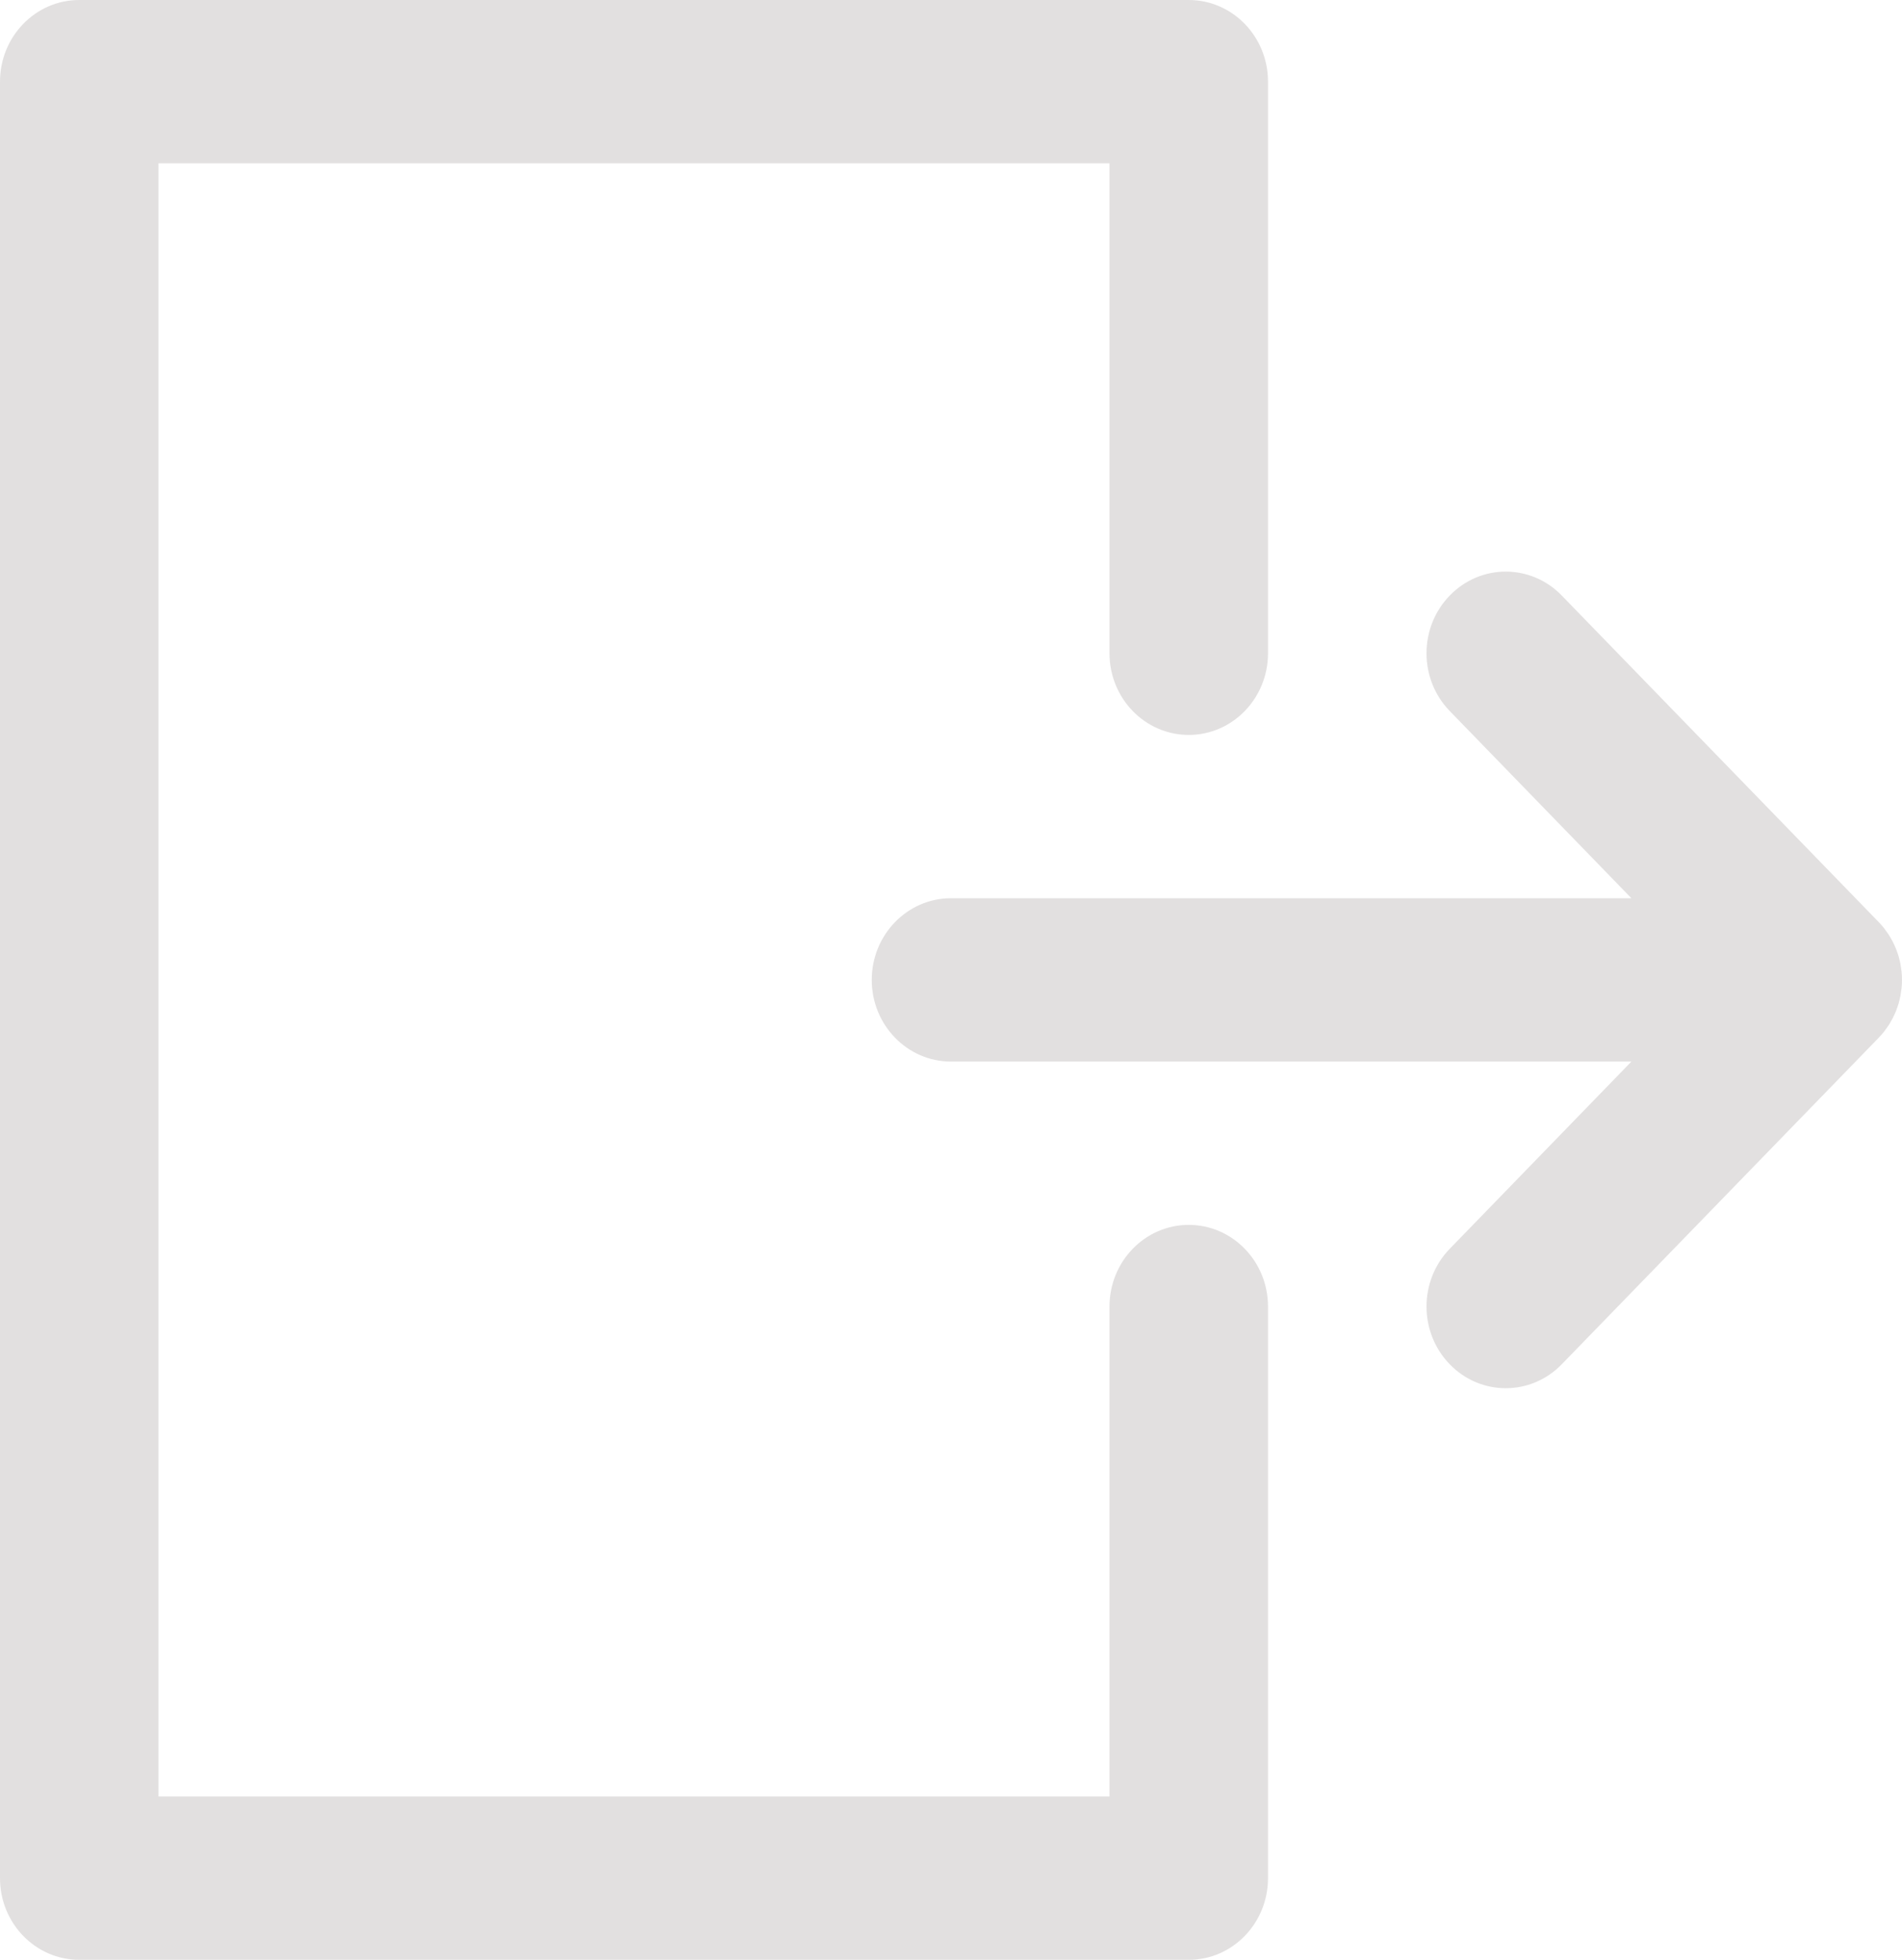 <svg width="33" height="34" viewBox="0 0 33 34" fill="none" xmlns="http://www.w3.org/2000/svg">
<path d="M20.625 21.25C19.866 21.25 19.25 21.884 19.25 22.667V31.167H2.75V2.833H19.25V11.333C19.25 12.116 19.866 12.75 20.625 12.75C21.384 12.75 22 12.116 22 11.333V1.417C22 0.634 21.384 0 20.625 0H1.375C0.616 0 0 0.634 0 1.417V32.583C0 33.366 0.616 34 1.375 34H20.625C21.384 34 22 33.366 22 32.583V22.667C22 21.884 21.384 21.25 20.625 21.25Z" fill="#E2E0E0"/>
<path d="M32.688 17.898C32.701 17.881 32.713 17.864 32.725 17.847C32.74 17.827 32.755 17.807 32.768 17.786C32.782 17.766 32.793 17.745 32.805 17.724C32.816 17.706 32.827 17.687 32.837 17.668C32.848 17.646 32.858 17.625 32.868 17.603C32.877 17.583 32.887 17.563 32.895 17.542C32.904 17.521 32.91 17.5 32.918 17.478C32.925 17.456 32.934 17.434 32.941 17.411C32.947 17.39 32.951 17.368 32.957 17.347C32.962 17.323 32.969 17.3 32.973 17.277C32.978 17.252 32.981 17.227 32.984 17.202C32.987 17.181 32.991 17.161 32.993 17.14C33.002 17.047 33.002 16.953 32.993 16.86C32.991 16.839 32.987 16.819 32.984 16.798C32.981 16.773 32.978 16.748 32.973 16.723C32.969 16.699 32.962 16.676 32.957 16.653C32.951 16.632 32.947 16.61 32.941 16.589C32.934 16.566 32.925 16.544 32.918 16.521C32.91 16.5 32.904 16.479 32.895 16.458C32.887 16.437 32.877 16.417 32.868 16.397C32.858 16.375 32.848 16.353 32.837 16.332C32.827 16.313 32.816 16.294 32.805 16.275C32.793 16.255 32.781 16.234 32.768 16.213C32.755 16.193 32.74 16.173 32.725 16.153C32.713 16.136 32.701 16.119 32.688 16.102C32.66 16.067 32.63 16.032 32.599 16C32.598 15.999 32.598 15.999 32.597 15.998L27.097 10.332C26.56 9.778 25.69 9.778 25.153 10.332C24.616 10.885 24.616 11.782 25.153 12.335L28.305 15.583H16.5C15.741 15.583 15.125 16.218 15.125 17C15.125 17.782 15.741 18.417 16.5 18.417H28.305L25.153 21.665C24.616 22.218 24.616 23.115 25.153 23.668C25.69 24.222 26.56 24.222 27.097 23.668L32.597 18.002C32.598 18.001 32.598 18.001 32.599 18C32.63 17.968 32.66 17.933 32.688 17.898Z" fill="#E2E0E0"/>
</svg>
